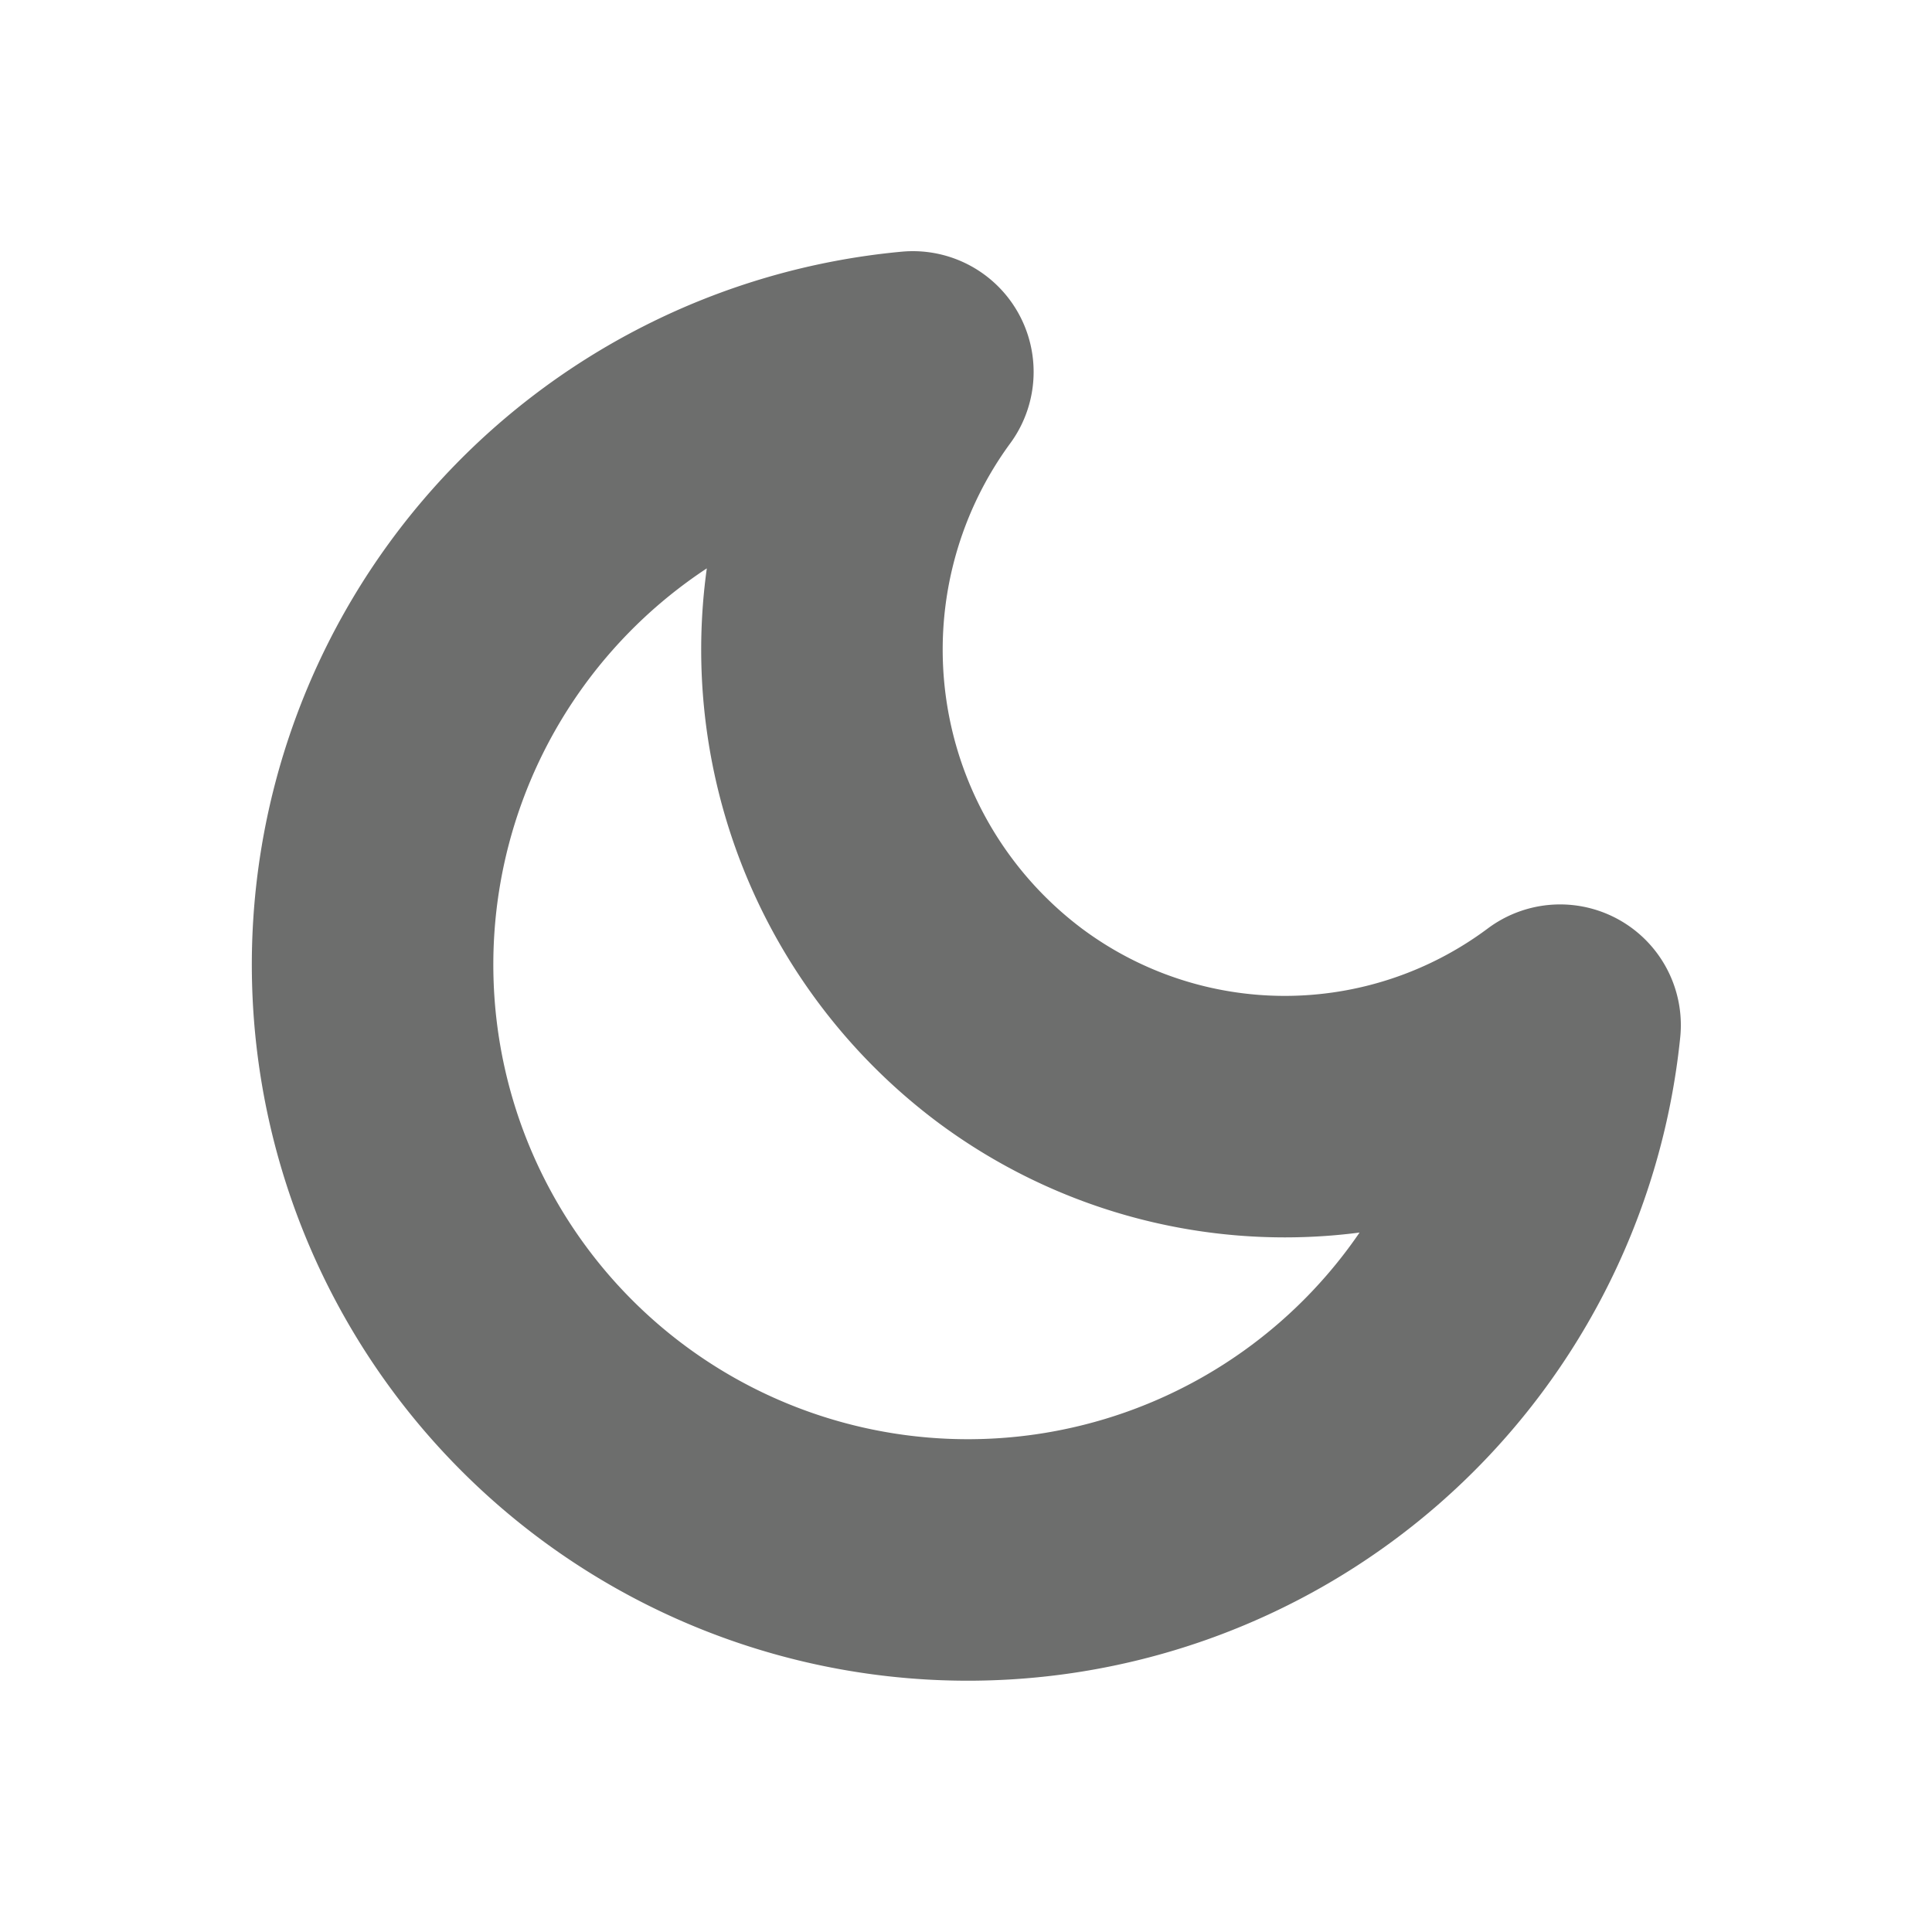 <svg xmlns="http://www.w3.org/2000/svg" width="16" height="16" viewBox="0 0 16 16"><path d="M12.92,8.49A4.93,4.93,0,1,1,7.56,3.08a3.89,3.89,0,0,0,.8,5.41A3.81,3.81,0,0,0,12.92,8.49Z" fill="none" stroke="#20211f" stroke-linecap="round" stroke-linejoin="round" stroke-width="2" opacity="0.65"/></svg>
